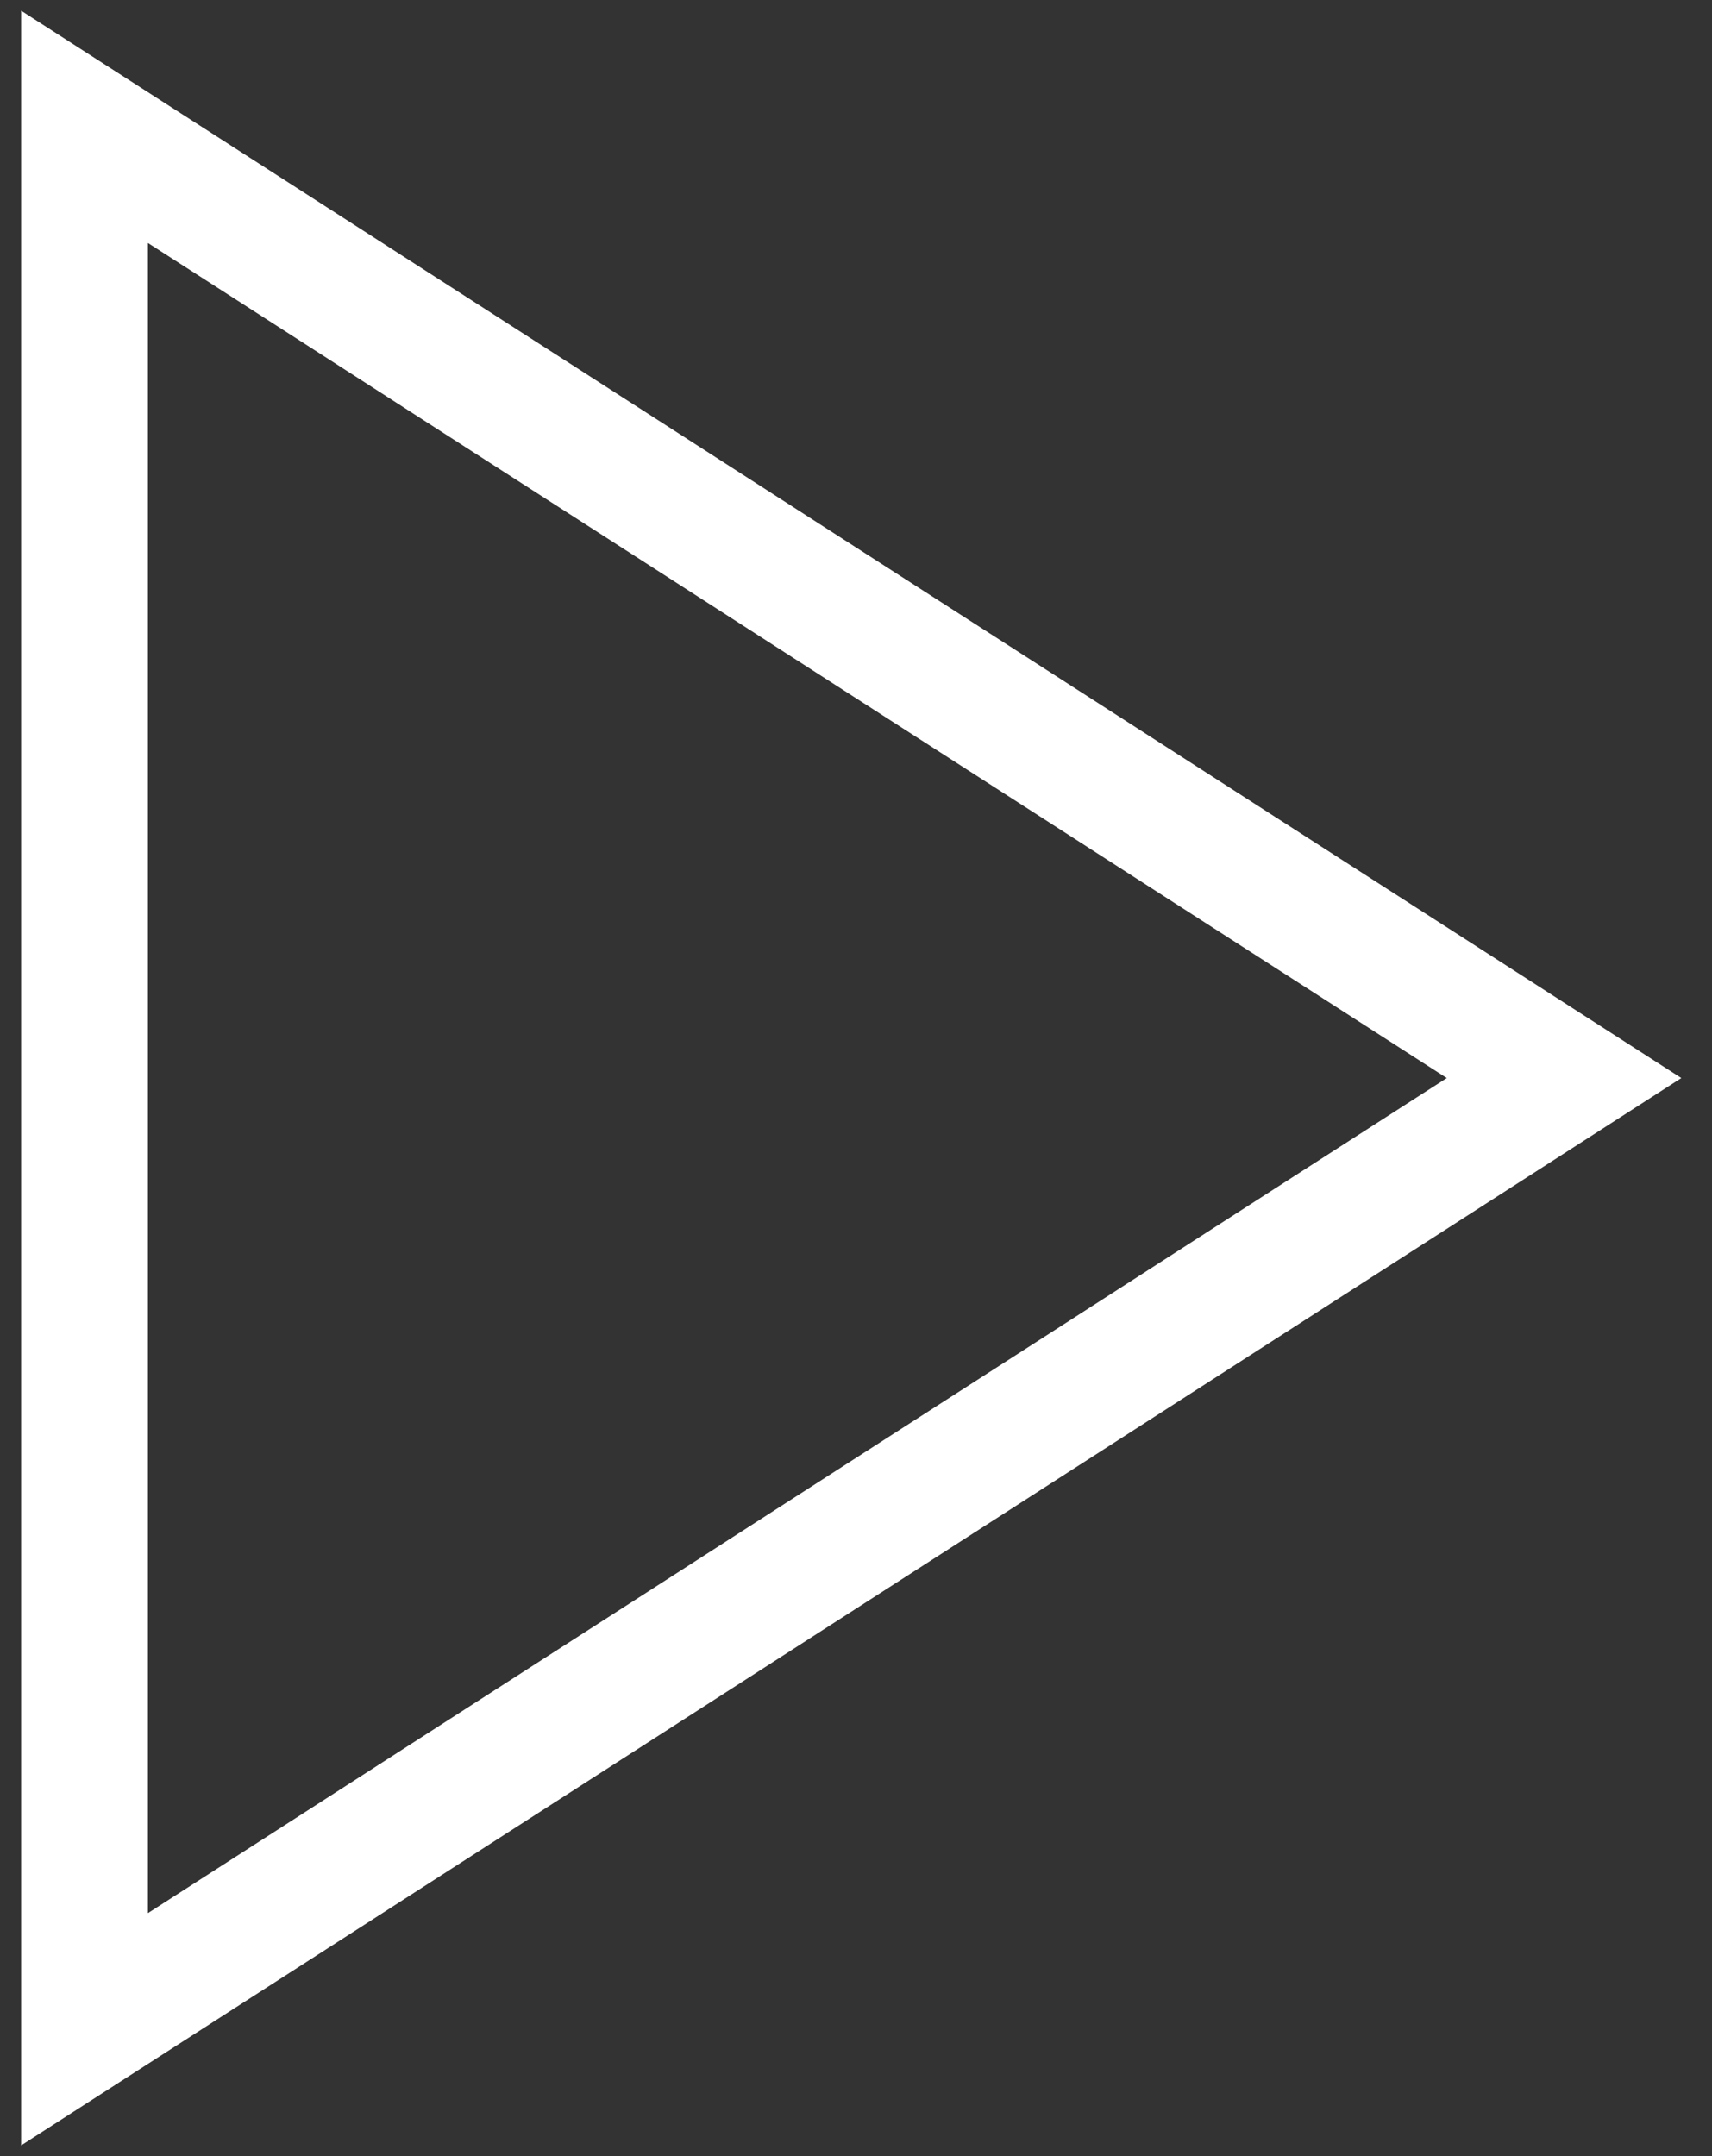 <svg width="27" height="34" viewBox="0 0 27 34" fill="none" xmlns="http://www.w3.org/2000/svg">
<rect x="0" y="0" width="27" height="34" fill="#333333" stroke="none"/>
<path d="M1.333 2L24.667 17L1.333 32V2Z" stroke="white" stroke-width="2" stroke-linecap="round"/>
</svg>
